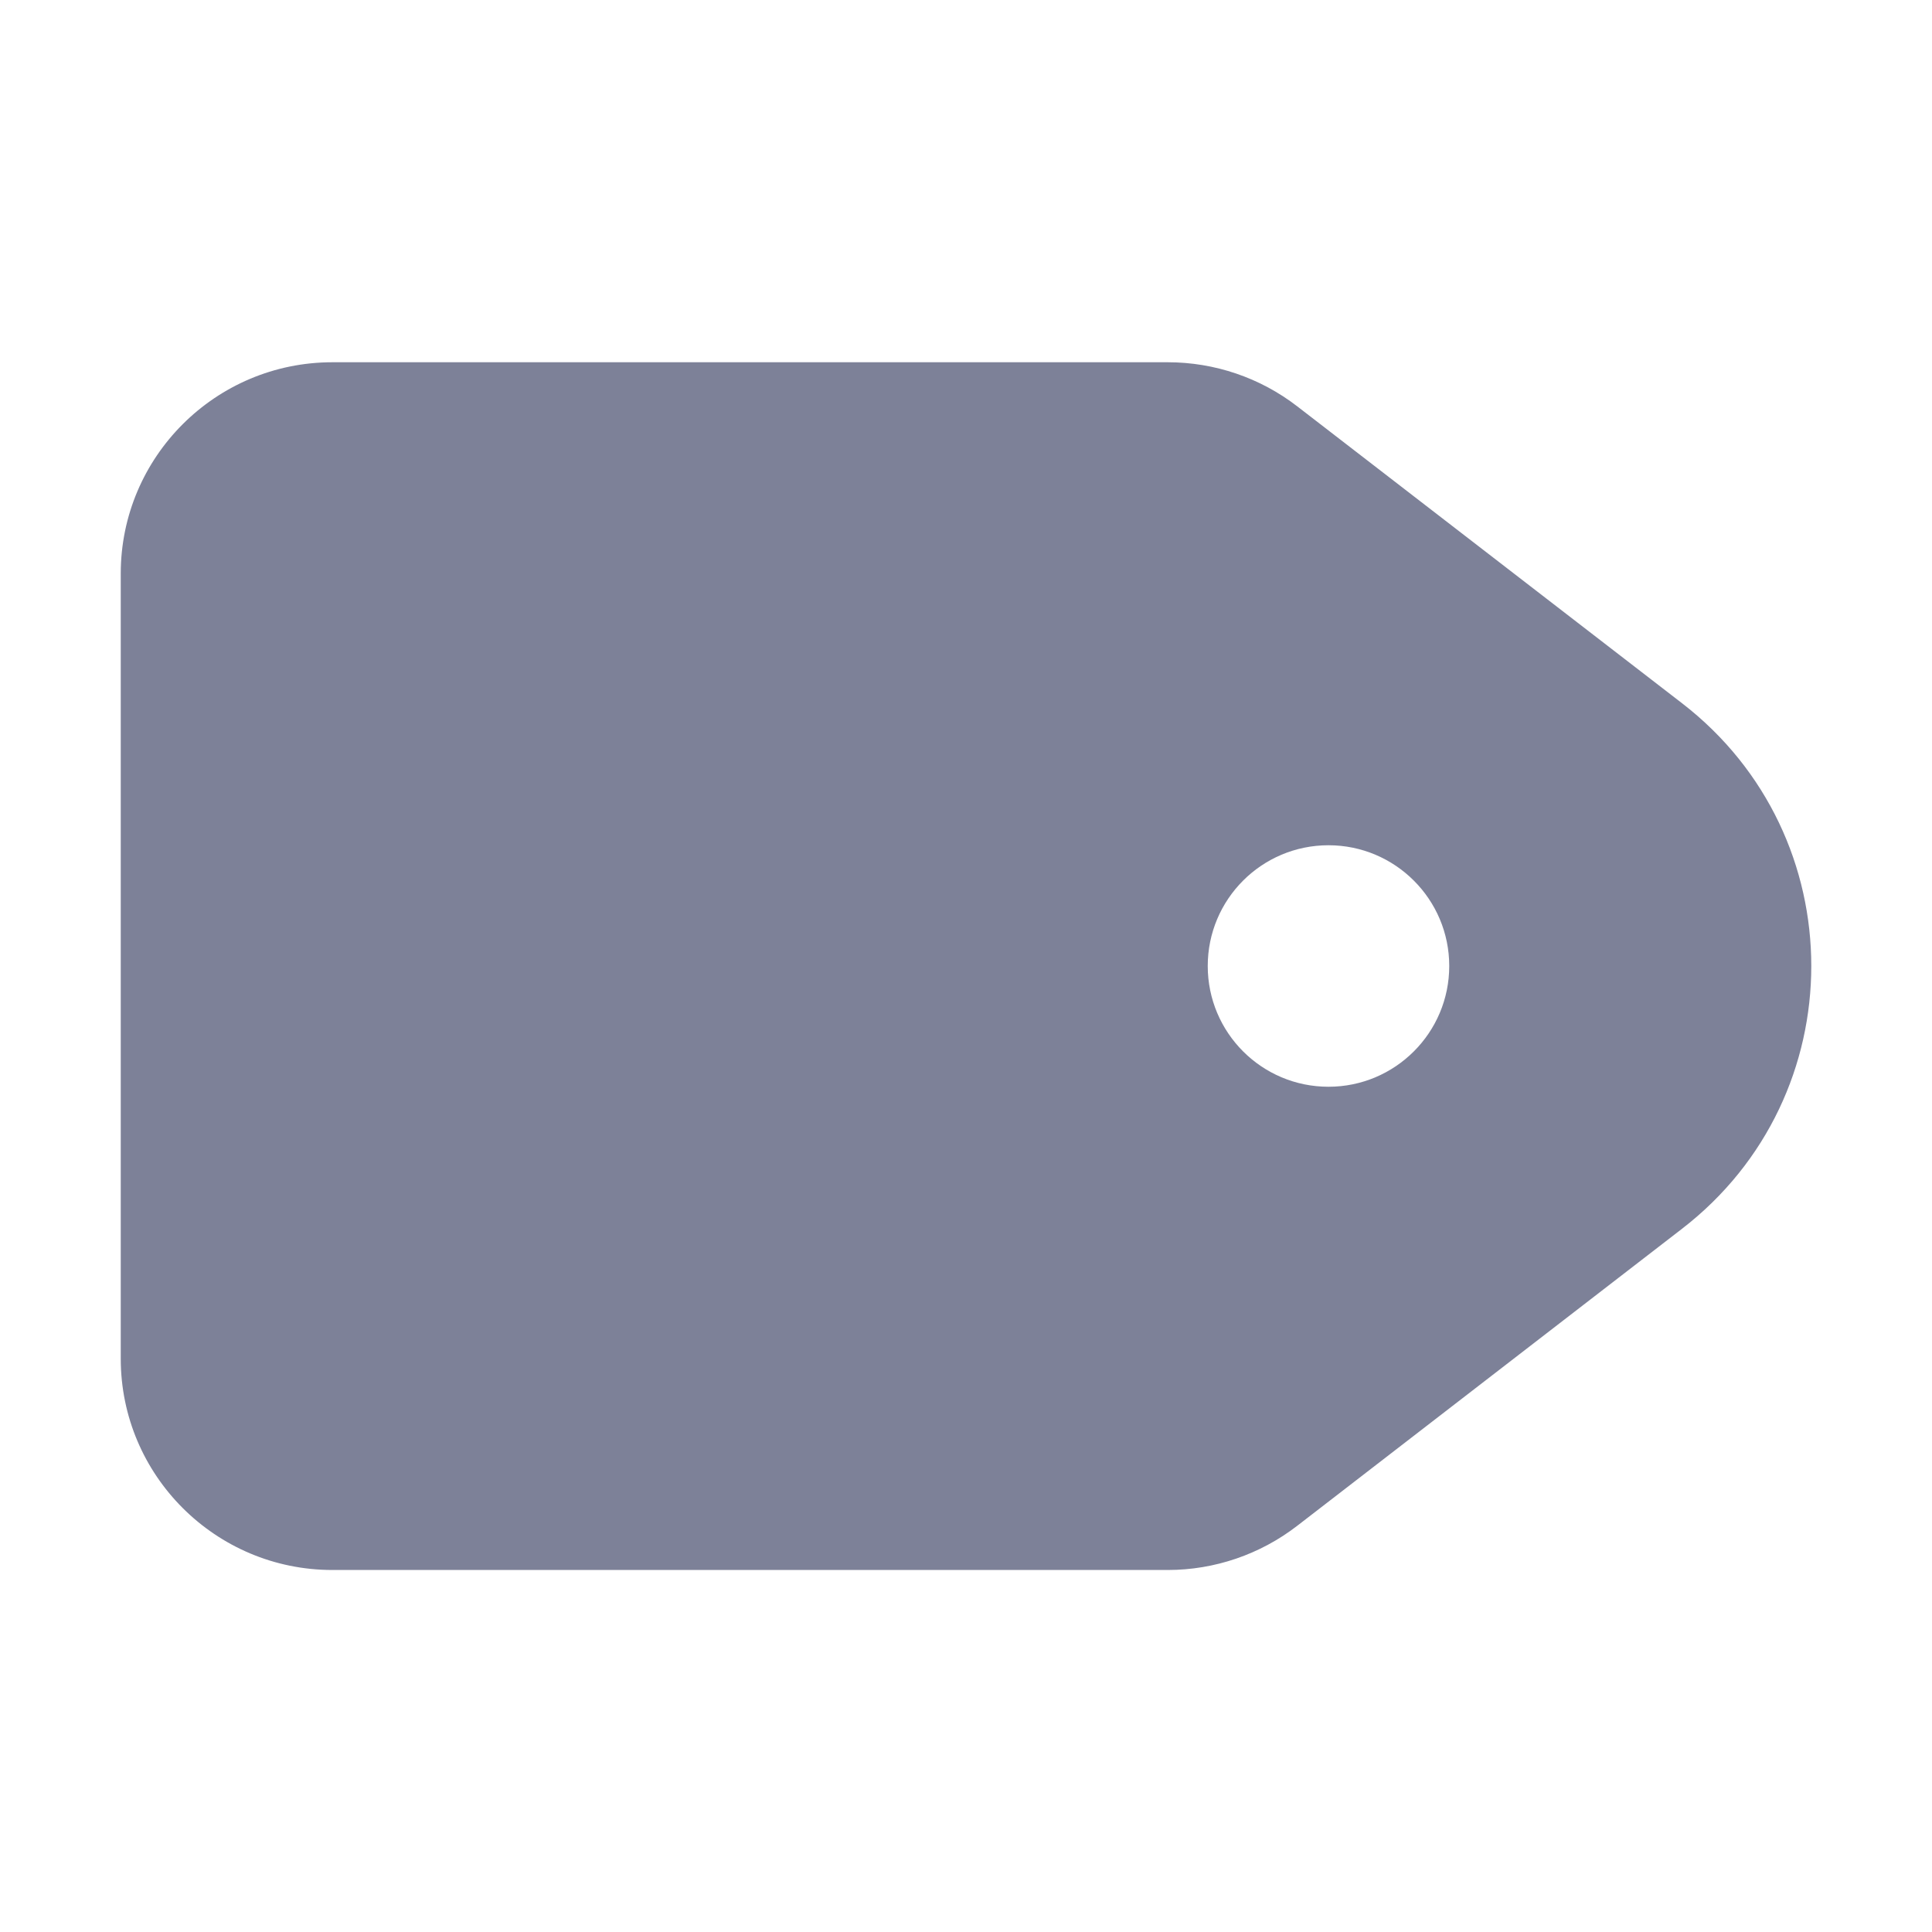 <svg width="16" height="16" viewBox="0 0 16 16" fill="none" xmlns="http://www.w3.org/2000/svg">
<path fill-rule="evenodd" clip-rule="evenodd" d="M1 4.75C1 3.784 1.785 3 2.753 3H9.671C10.059 3 10.436 3.128 10.743 3.365L13.93 5.824C15.357 6.925 15.357 9.075 13.93 10.176L10.743 12.636C10.436 12.873 10.059 13.002 9.671 13.002H2.753C1.785 13.002 1 12.218 1 11.252V4.75ZM12.002 8C12.002 8.552 11.554 9 11.002 9C10.449 9 10.002 8.552 10.002 8C10.002 7.448 10.449 7 11.002 7C11.554 7 12.002 7.448 12.002 8Z" fill="#7D8198"/>
</svg>
